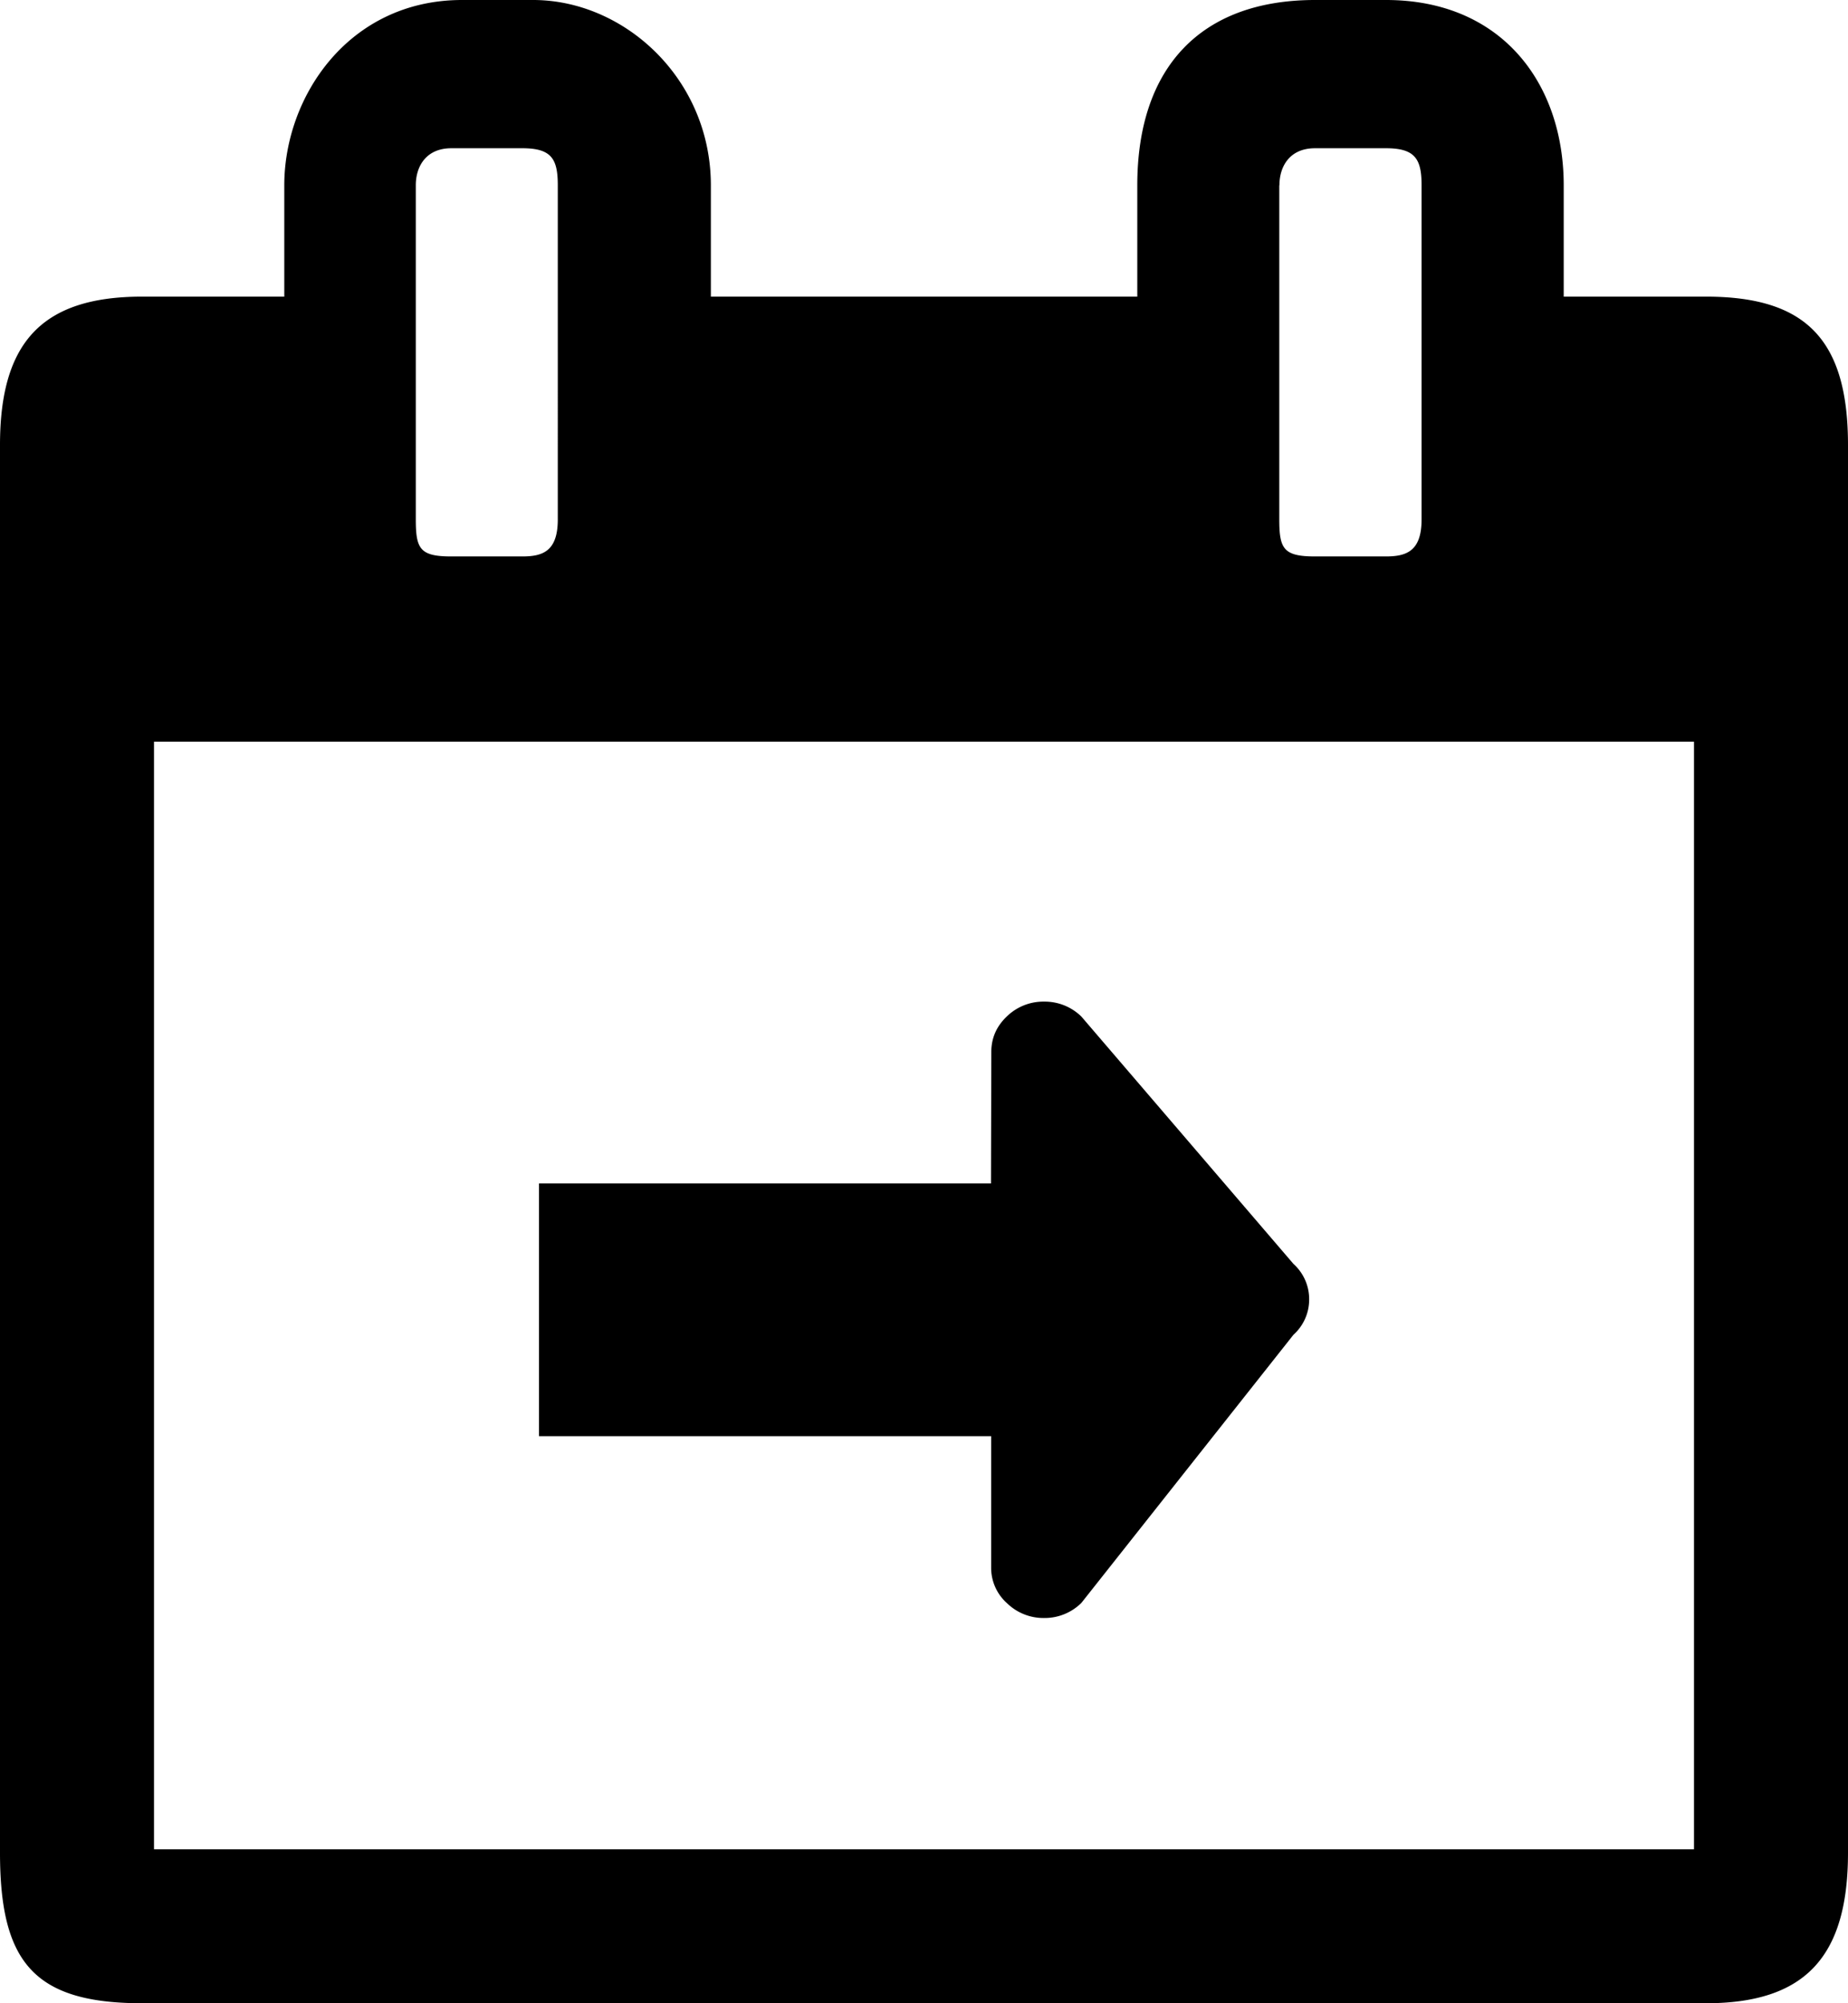 <svg class="i-arrival" xmlns="http://www.w3.org/2000/svg" viewBox="0 0 12 13"><path class="i-arrival__content" d="M11.077 1.925c.649 0 .923.278.923.963v9.135c0 .676-.278.977-.923.977H.923C.218 13 0 12.731 0 12.023V2.888c0-.668.274-.963.923-.963h.923v-.722C1.846.623 2.268 0 3 0h.462c.592 0 1.154.511 1.154 1.203v.722h2.769v-.722C7.385.437 7.798 0 8.539 0H9c.751 0 1.154.541 1.154 1.203v.722h.923zm-2.77-.722V3.37c0 .191.027.241.232.241h.46c.134 0 .232-.034.232-.24V1.202c0-.17-.042-.24-.231-.24h-.461c-.166 0-.231.12-.231.24zm-5.607 0V3.37c0 .191.026.241.23.241h.462c.133 0 .23-.034.23-.24V1.202c0-.17-.04-.24-.23-.24h-.461c-.166 0-.231.12-.231.24zm.8 8.118V7.68h2.935l.002-.853c0-.088.032-.165.1-.23A.34.34 0 0 1 6.78 6.5a.34.34 0 0 1 .242.097l1.377 1.605a.307.307 0 0 1 .102.23.307.307 0 0 1-.102.23l-1.377 1.74a.339.339 0 0 1-.242.098.34.34 0 0 1-.242-.097.307.307 0 0 1-.102-.23V9.32H3.5zm7.5 2.68V4.813H1v7.188h10z"></path></svg>